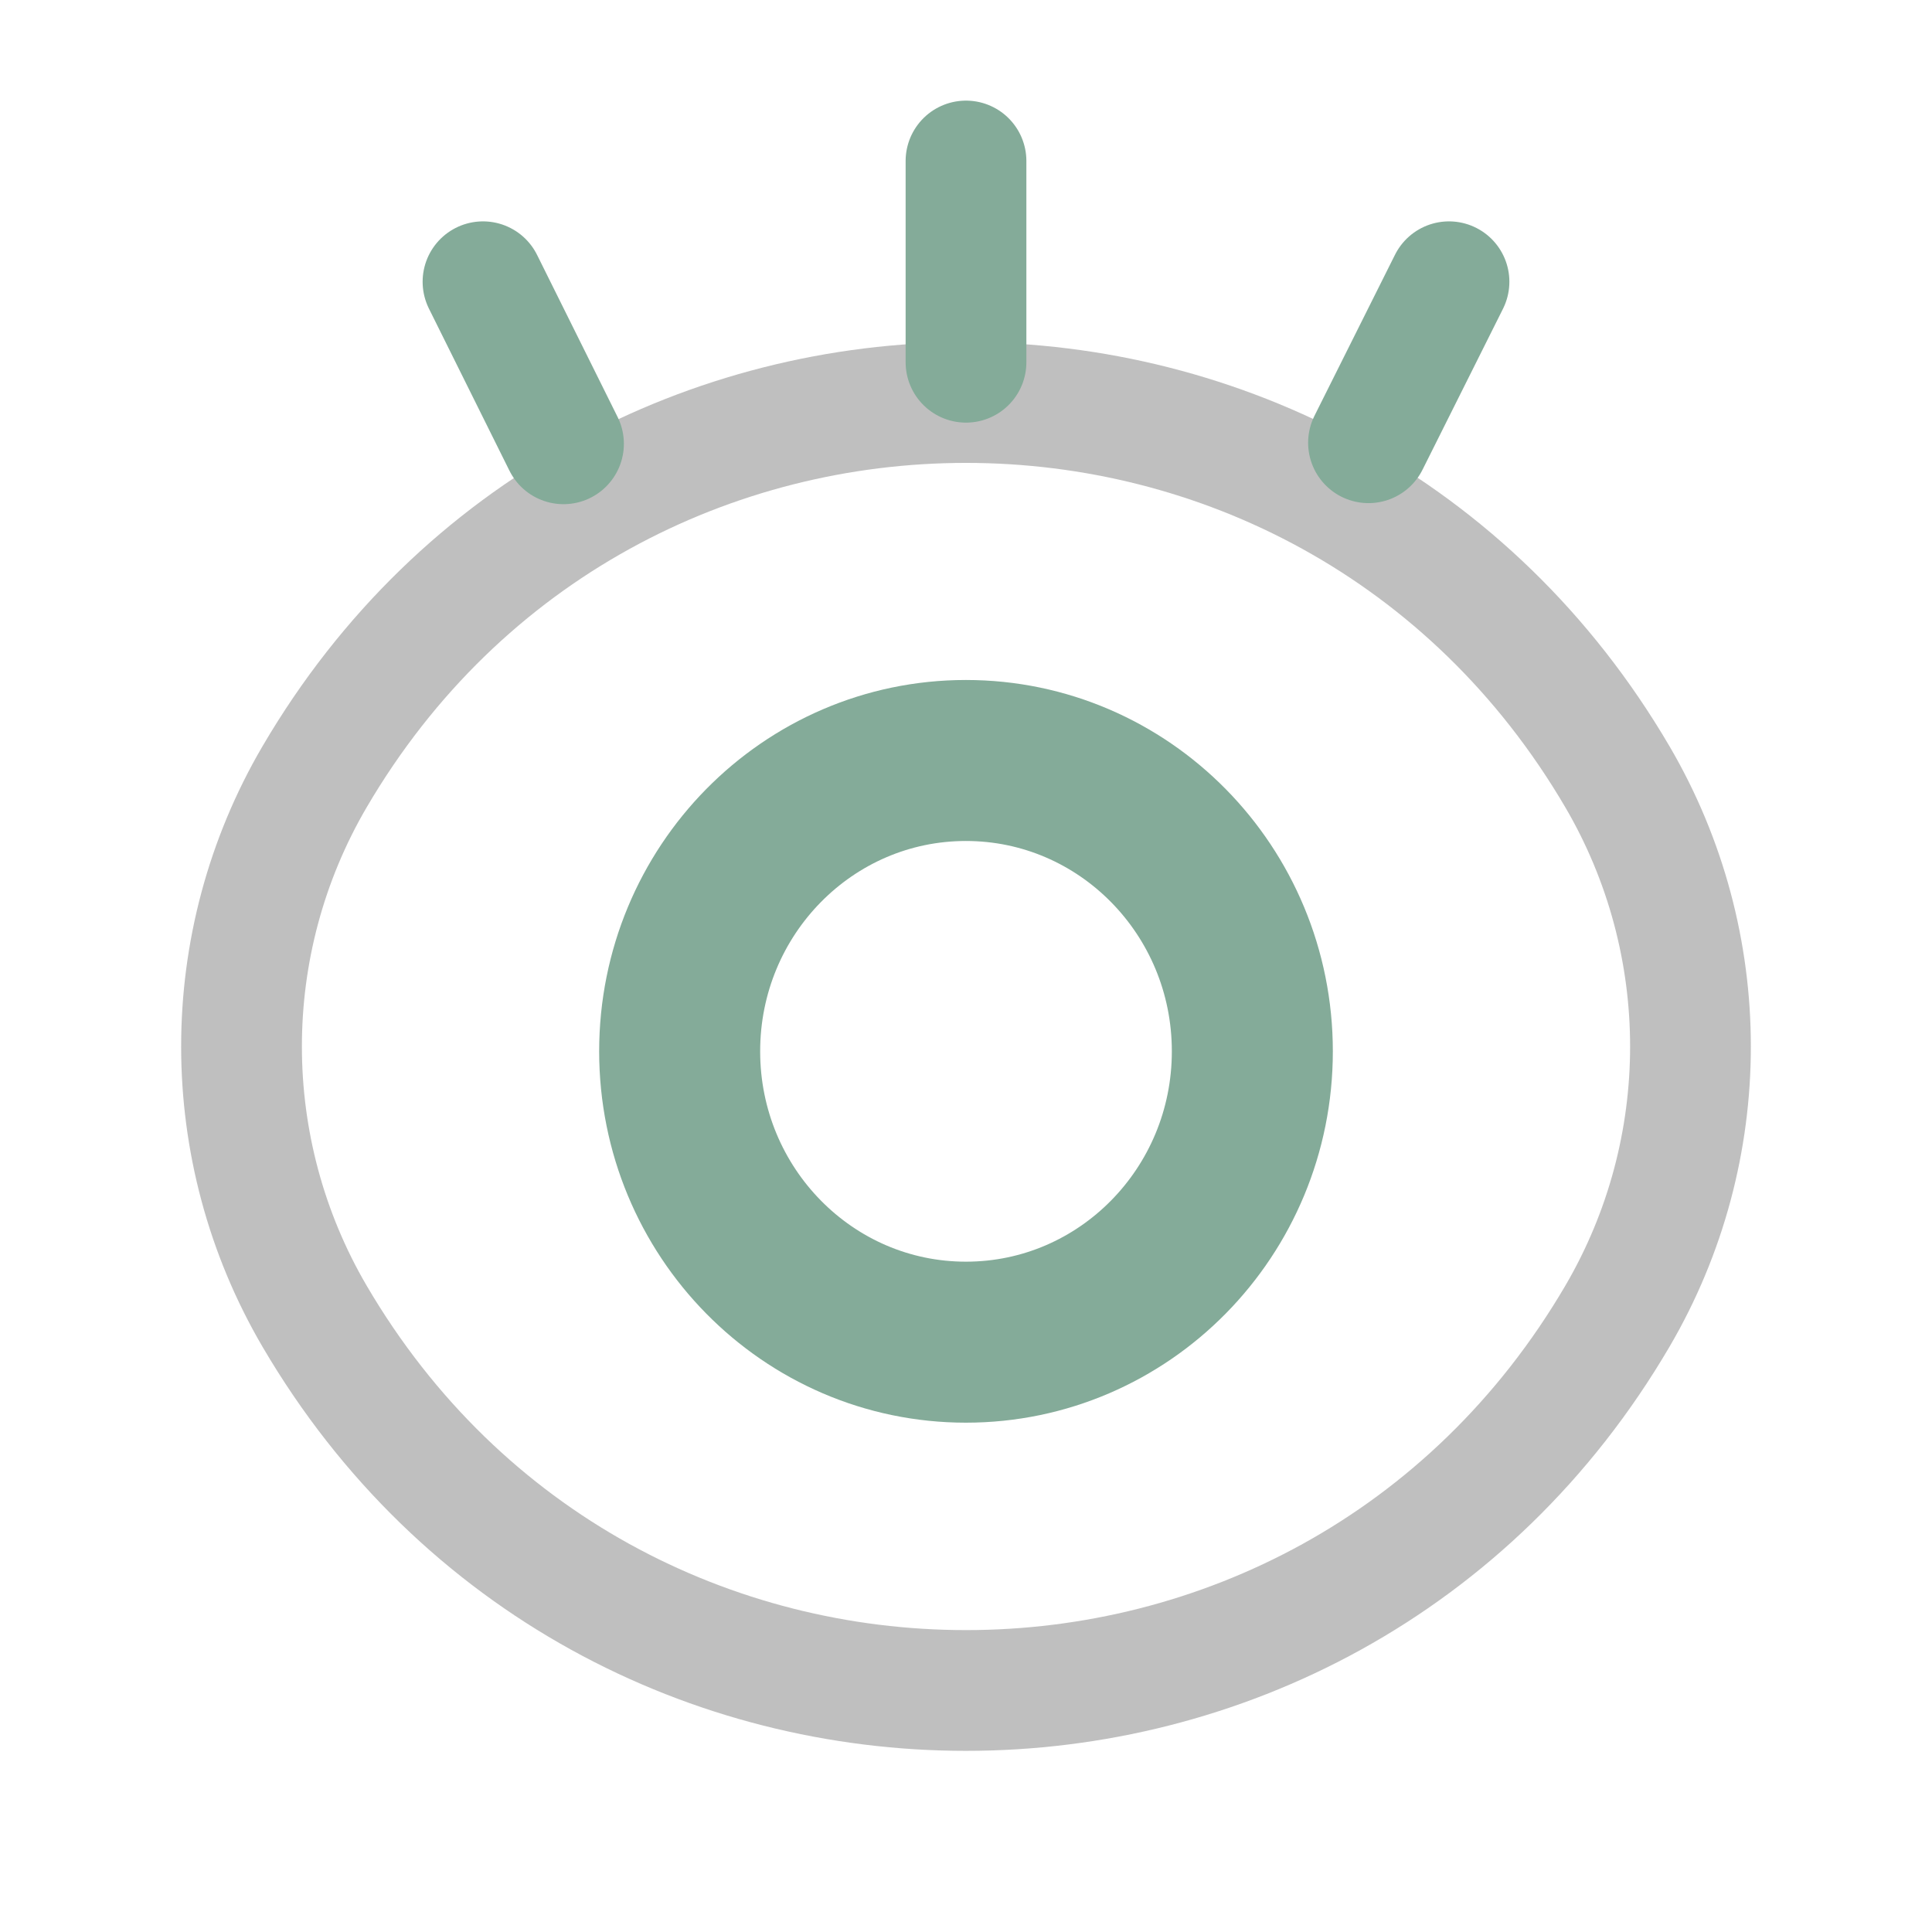 <svg width="24" height="24" viewBox="0 0 24 24" fill="none" xmlns="http://www.w3.org/2000/svg">
<path d="M3.907 9.651C7.538 3.45 16.462 3.45 20.093 9.651C21.302 11.718 21.302 14.282 20.093 16.349C16.462 22.55 7.538 22.55 3.907 16.349C2.698 14.282 2.698 11.718 3.907 9.651Z" stroke="#BFBFBF" stroke-width="1.5" stroke-linecap="round" stroke-linejoin="round"/>
<path fill-rule="evenodd" clip-rule="evenodd" d="M15.557 13.06C15.557 15.056 13.964 16.673 11.999 16.673C10.035 16.673 8.443 15.056 8.443 13.06C8.443 11.064 10.035 9.447 11.999 9.447C13.964 9.447 15.557 11.064 15.557 13.06Z" stroke="#84AB99" stroke-width="2" stroke-linecap="round" stroke-linejoin="round"/>
<path d="M12 2V3.25V4.5M18 3.5L17 5.5M6 3.5L7 5.513" stroke="#84AB99" stroke-width="1.5" stroke-linecap="round"/>
</svg>
